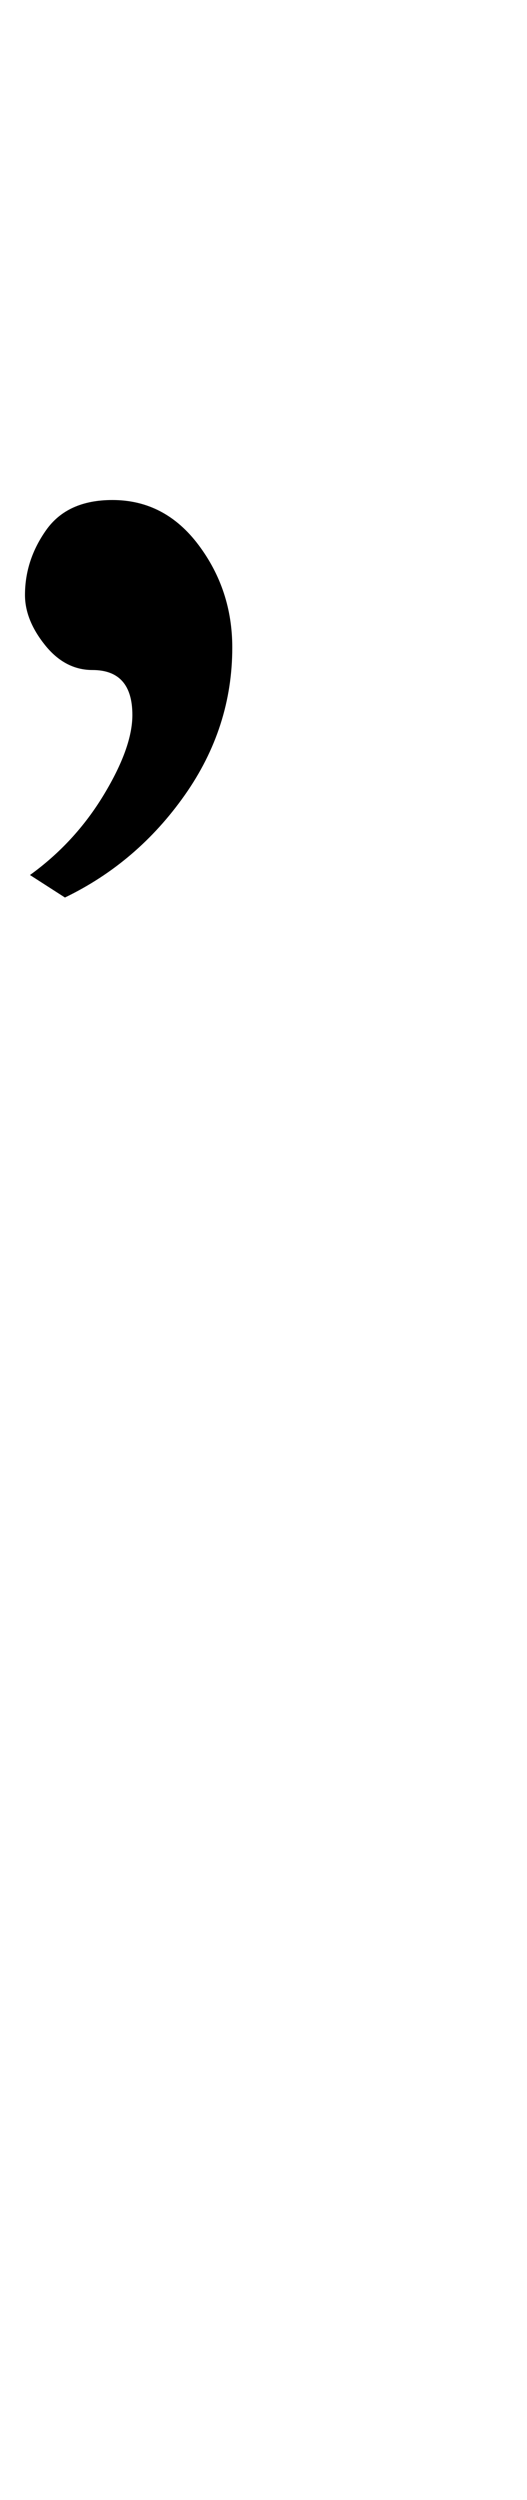 <?xml version="1.0" standalone="no"?>
<!DOCTYPE svg PUBLIC "-//W3C//DTD SVG 1.1//EN" "http://www.w3.org/Graphics/SVG/1.1/DTD/svg11.dtd" >
<svg xmlns="http://www.w3.org/2000/svg" xmlns:xlink="http://www.w3.org/1999/xlink" version="1.1" viewBox="-211 0 211 1000">
  <g transform="matrix(1 0 0 -1 0 800)">
   <path fill="currentColor"
d="M-169.5 482q11.5 19 11.5 32q0 18 -16 18q-11 0 -19 10t-8 20q0 14 8.5 26t26.5 12q21 0 34.5 -18t13.5 -41q0 -32 -19 -59t-48 -41l-14 9q18 13 29.5 32z" />
  </g>

</svg>
